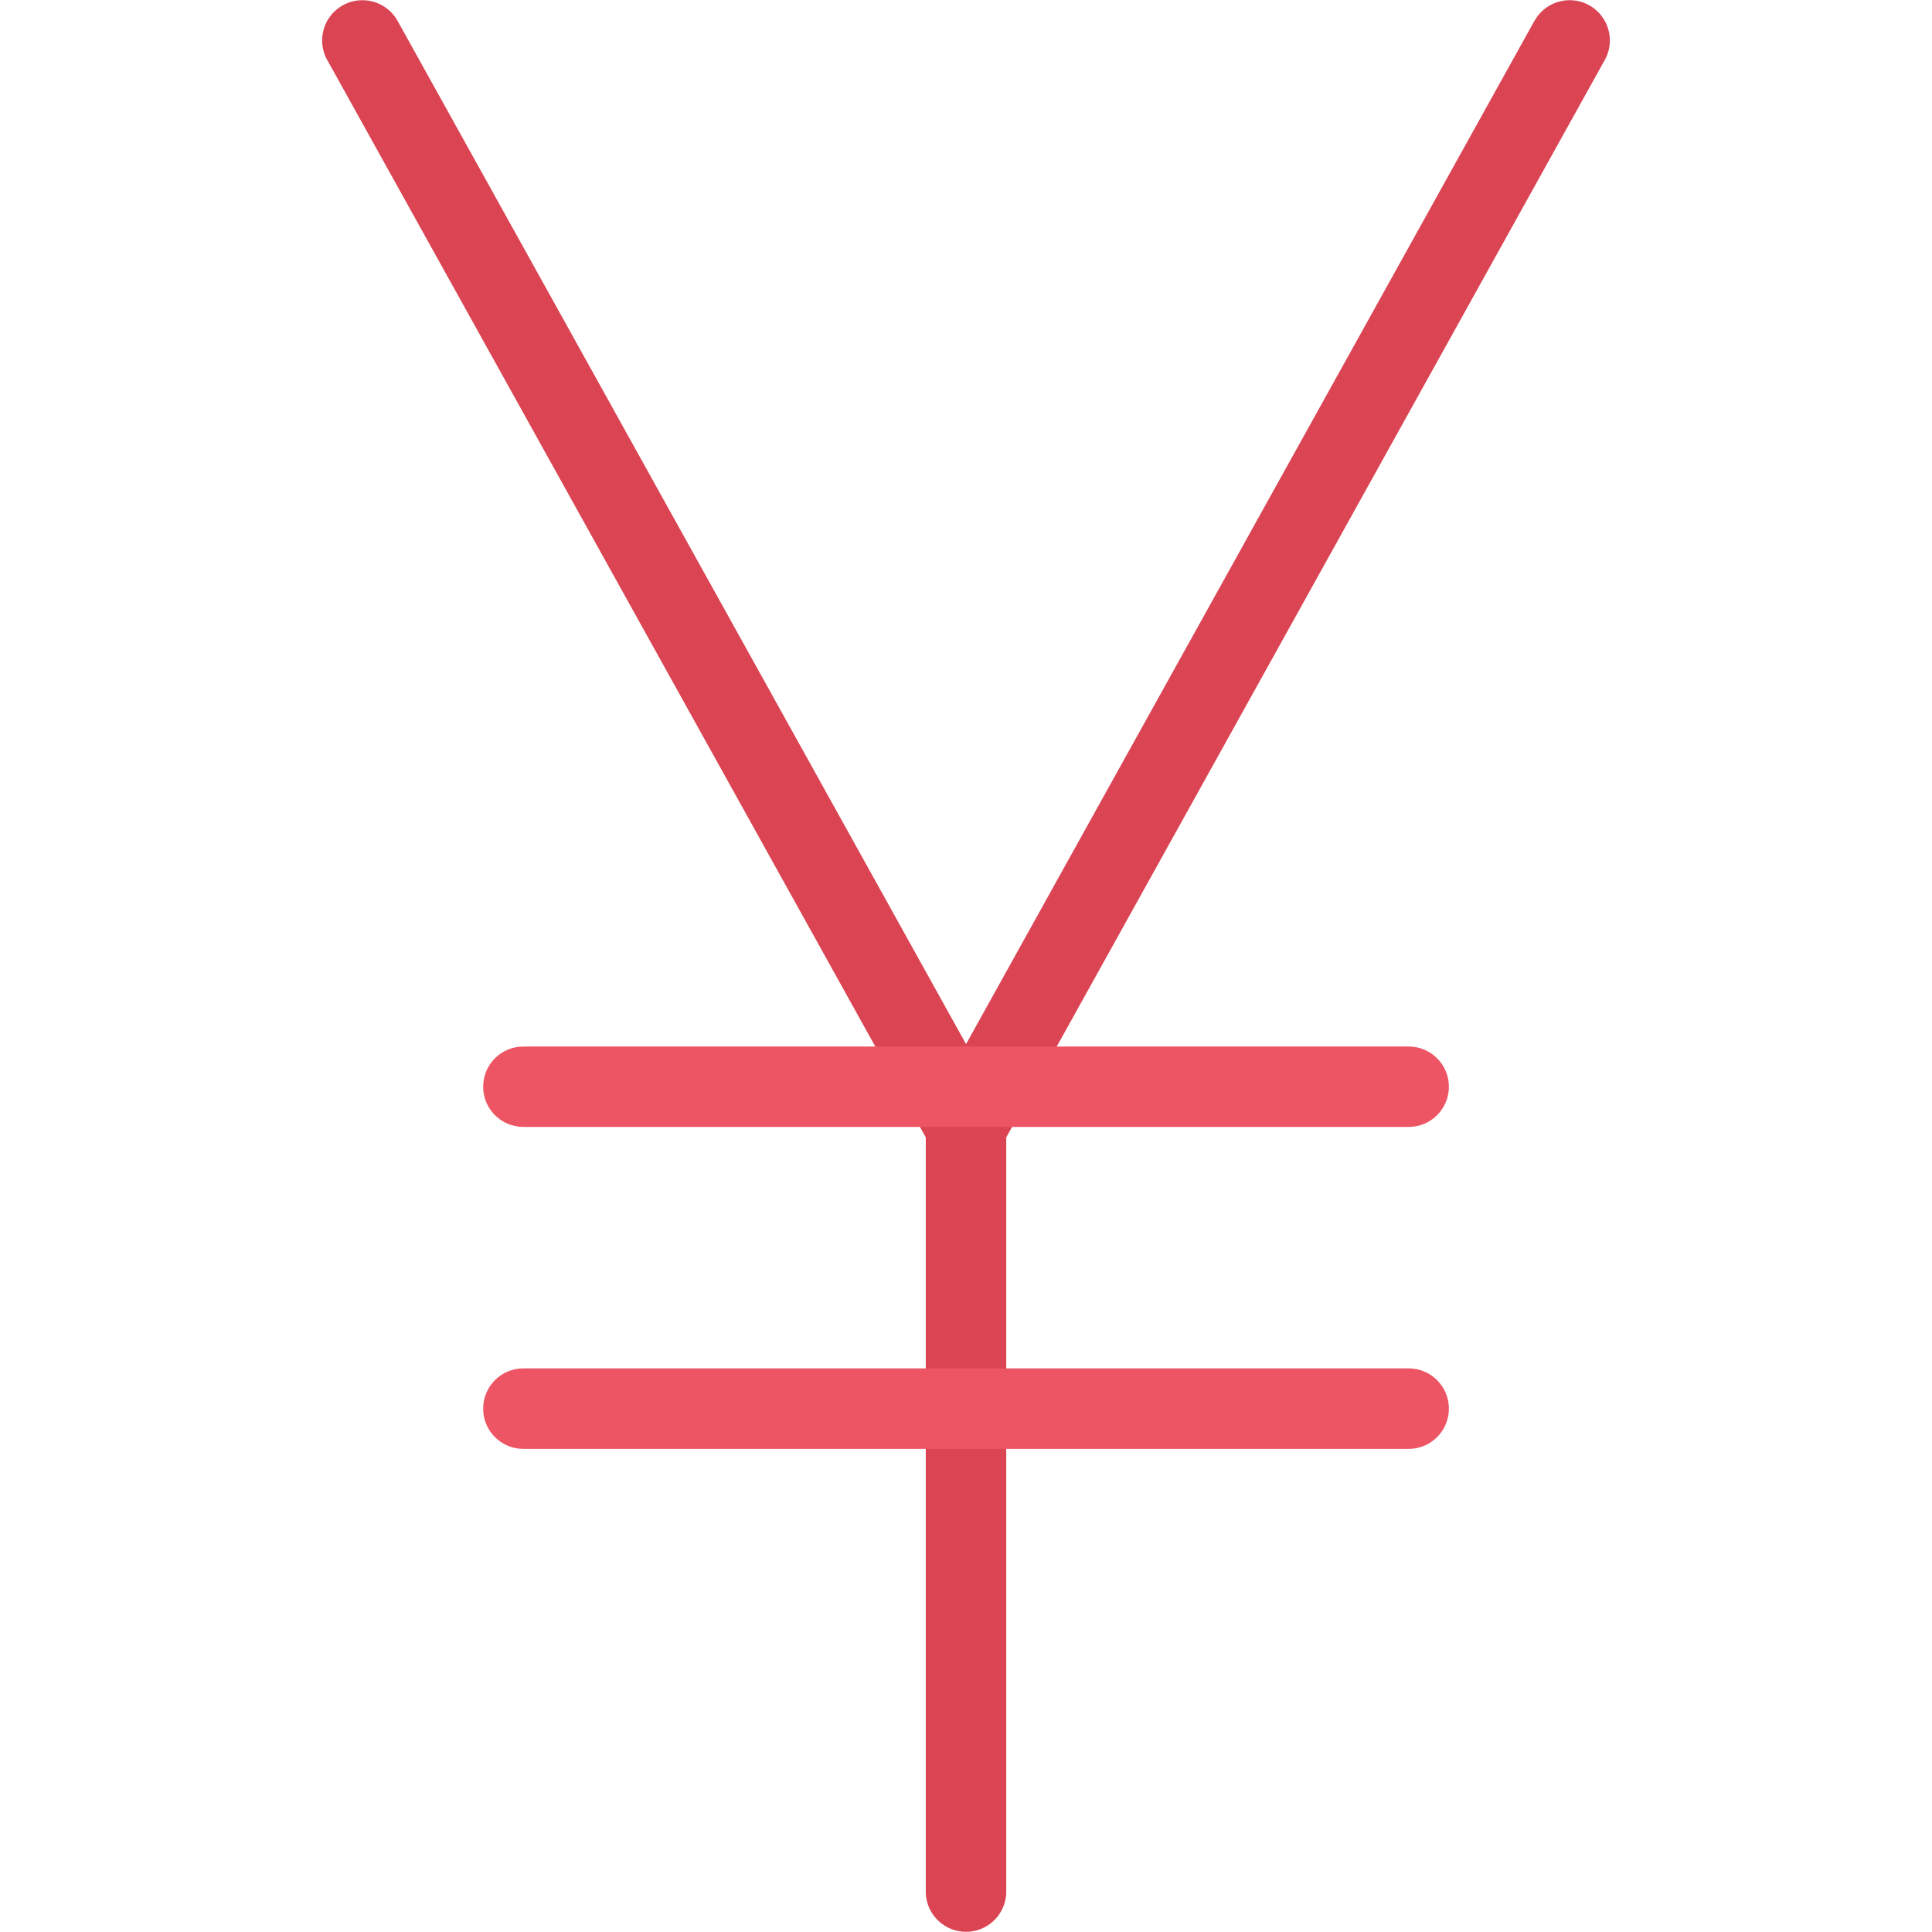 <?xml version="1.0" standalone="no"?><!DOCTYPE svg PUBLIC "-//W3C//DTD SVG 1.1//EN" "http://www.w3.org/Graphics/SVG/1.1/DTD/svg11.dtd"><svg class="icon" width="128px" height="128.00px" viewBox="0 0 1024 1024" version="1.1" xmlns="http://www.w3.org/2000/svg"><path d="M850.554 31.796c1.75-3.062 2.688-6.592 2.688-10.358 0-11.78-9.496-21.322-21.306-21.322a21.31 21.31 0 0 0-18.622 10.964l-0.062 0.124c-0.062 0.032-0.062 0.078-0.124 0.124L512.024 553.396 210.874 11.332c-0.032-0.046-0.062-0.094-0.094-0.124l-0.062-0.124A21.302 21.302 0 0 0 192.098 0.12c-11.81 0-21.34 9.542-21.34 21.322 0 3.766 0.968 7.294 2.688 10.358l317.24 571.056v399.72c0 11.748 9.56 21.308 21.338 21.308 11.78 0 21.308-9.56 21.308-21.308v-399.72l317.222-571.06zM512.024 597.292h-0.032 0.032z" fill="#DA4453" /><path d="M277.39 597.292h469.252c11.748 0 21.306-9.528 21.306-21.306s-9.558-21.306-21.306-21.306H277.39c-11.78 0-21.308 9.528-21.308 21.306s9.53 21.306 21.308 21.306zM746.642 725.264H277.39c-11.78 0-21.308 9.558-21.308 21.37 0 11.748 9.53 21.308 21.308 21.308h469.252c11.748 0 21.306-9.56 21.306-21.308 0.002-11.812-9.558-21.37-21.306-21.37z" fill="#ED5564" /></svg>